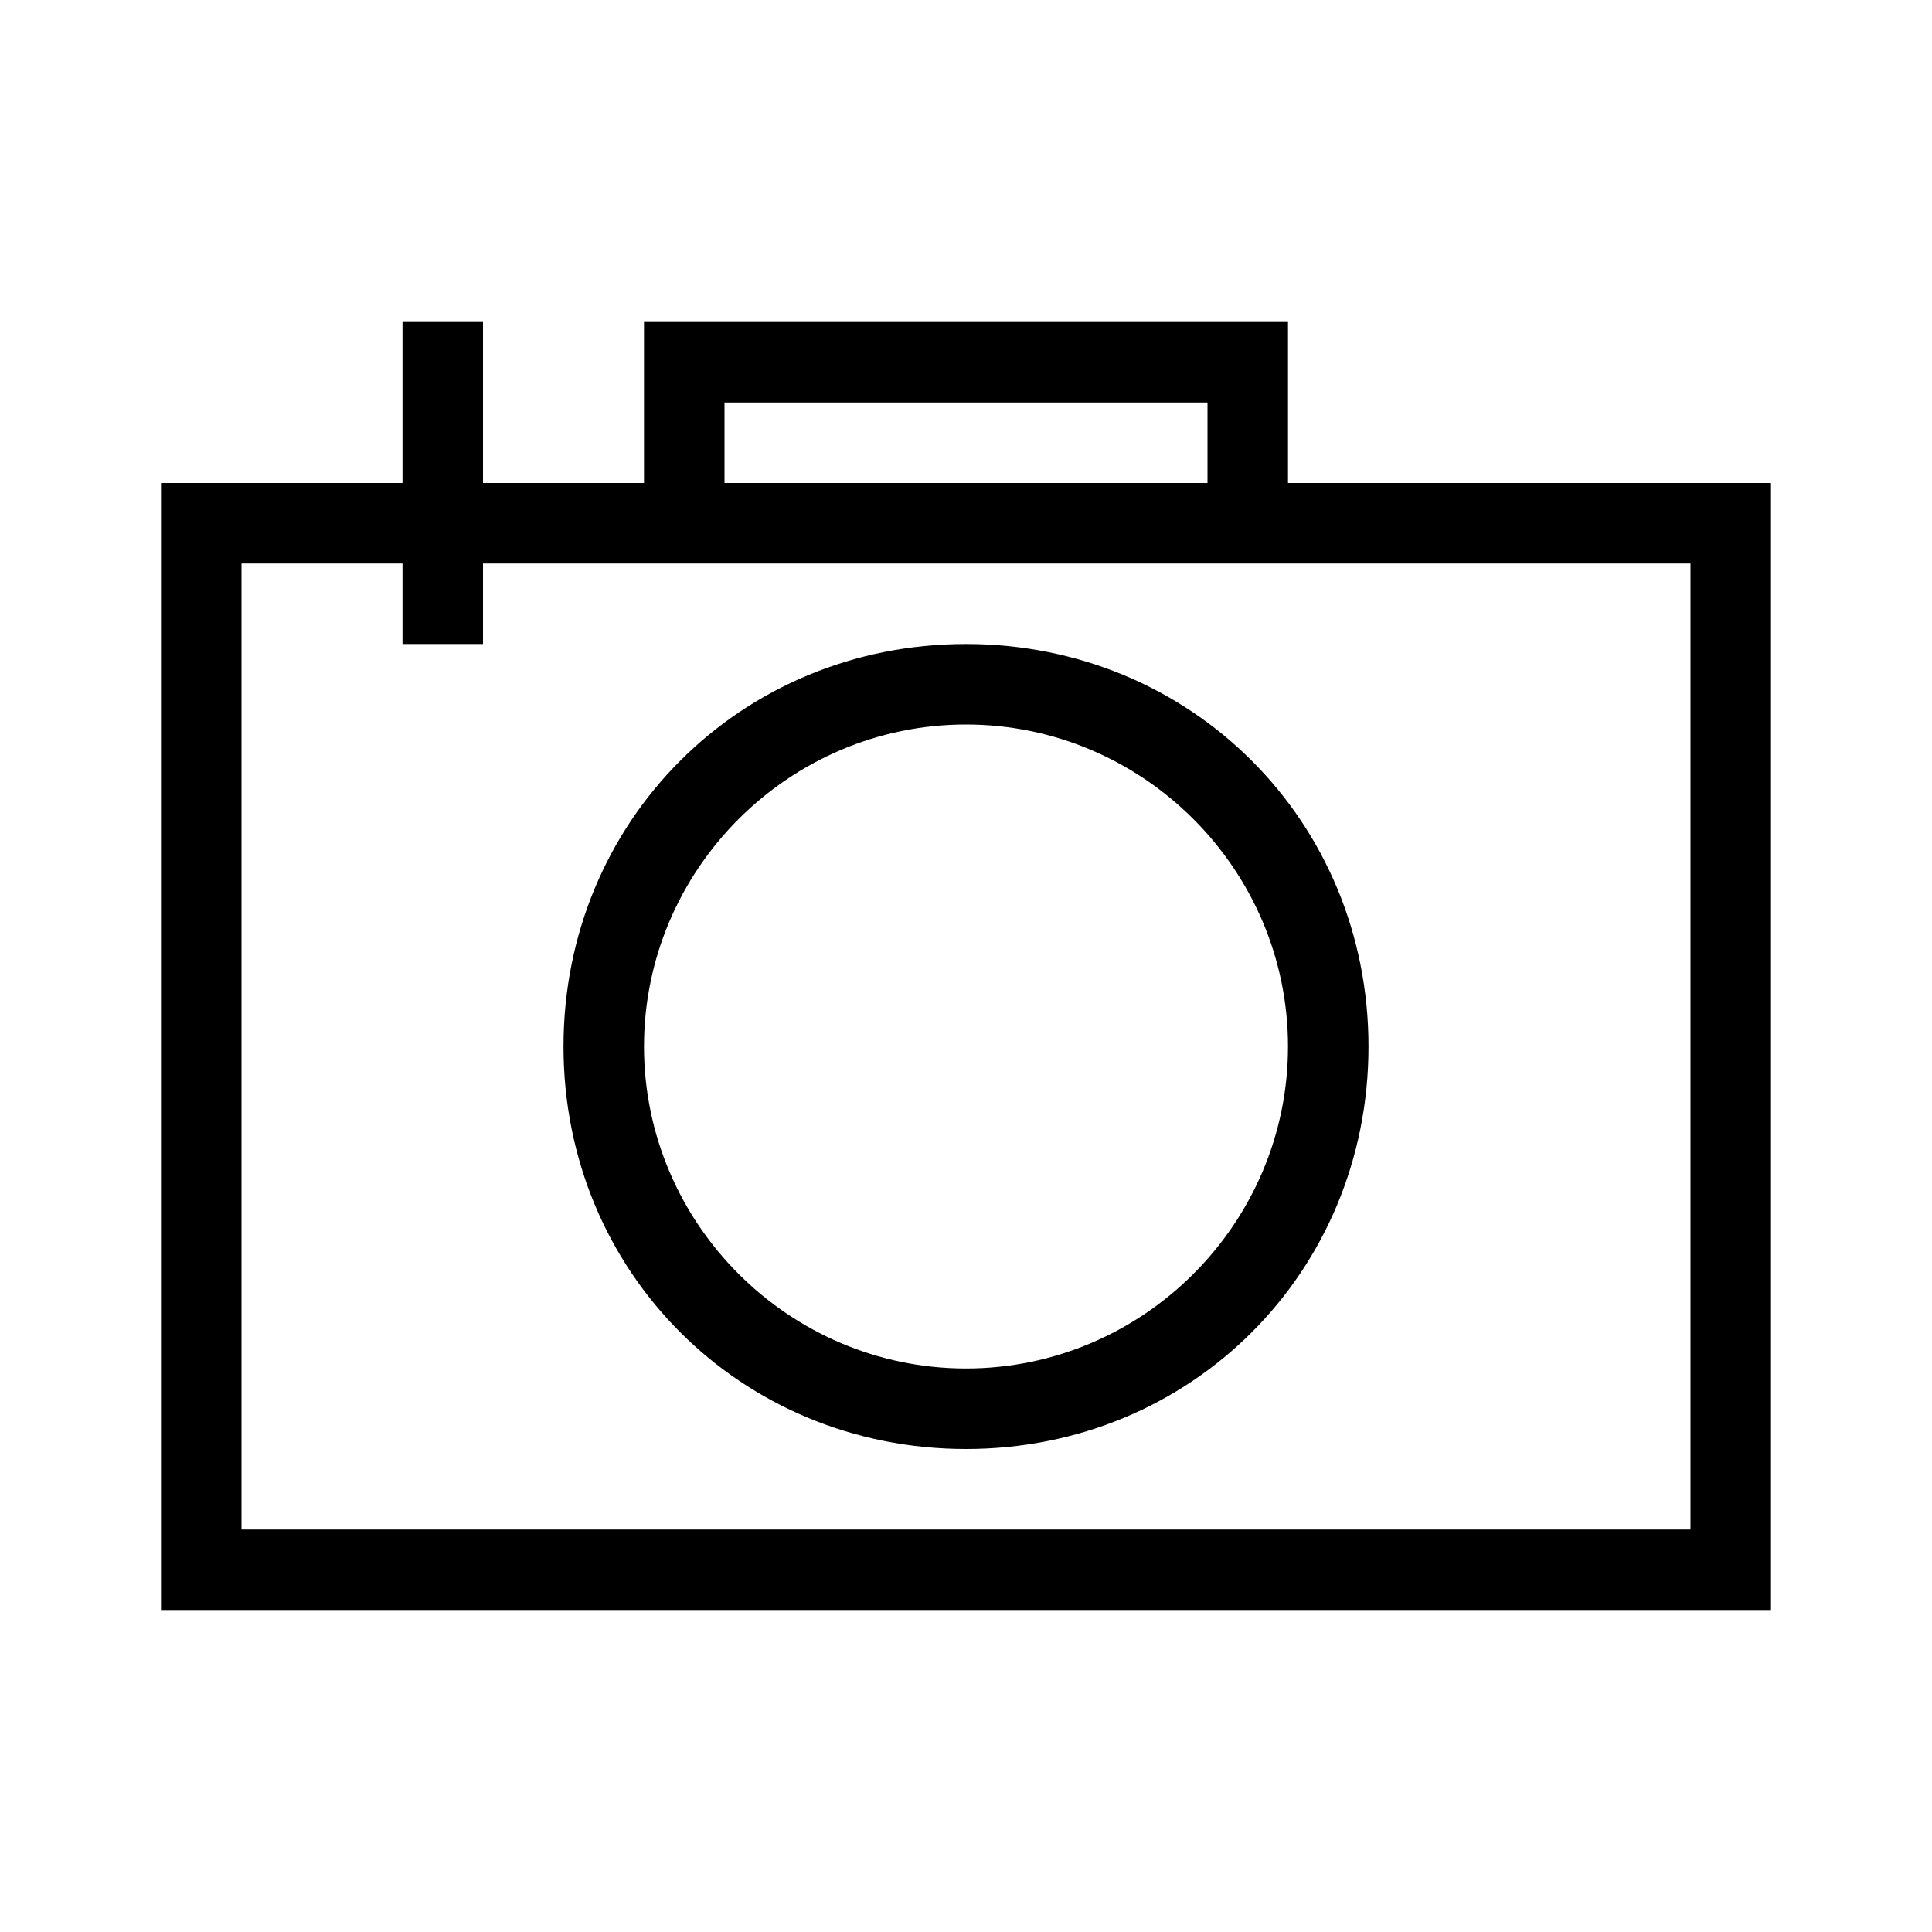 <?xml version="1.0" encoding="utf-8"?>
<!-- Generator: Adobe Illustrator 19.1.0, SVG Export Plug-In . SVG Version: 6.00 Build 0)  -->
<svg version="1.1" id="eds-icon--camera_svg"
	 xmlns="http://www.w3.org/2000/svg" xmlns:xlink="http://www.w3.org/1999/xlink" x="0px" y="0px" viewBox="0 0 24 24"
	 enable-background="new 0 0 24 24" xml:space="preserve">
<path id="eds-icon--camera_base" fill-rule="evenodd" clip-rule="evenodd" d="M6,8V7h15v12H3V7h2v1H6z M9,5h6v1H9V5
	z M8,4v2H6V4H5v2H2v14h20V6h-6V4H8z"/>
<path id="eds-icon--camera_circle" fill-rule="evenodd" clip-rule="evenodd" d="M12,18c2.8,0,5-2.2,5-5s-2.2-5-5-5
	s-5,2.2-5,5S9.2,18,12,18 M12,9c2.2,0,4,1.8,4,4s-1.8,4-4,4s-4-1.8-4-4S9.8,9,12,9"/>
</svg>
